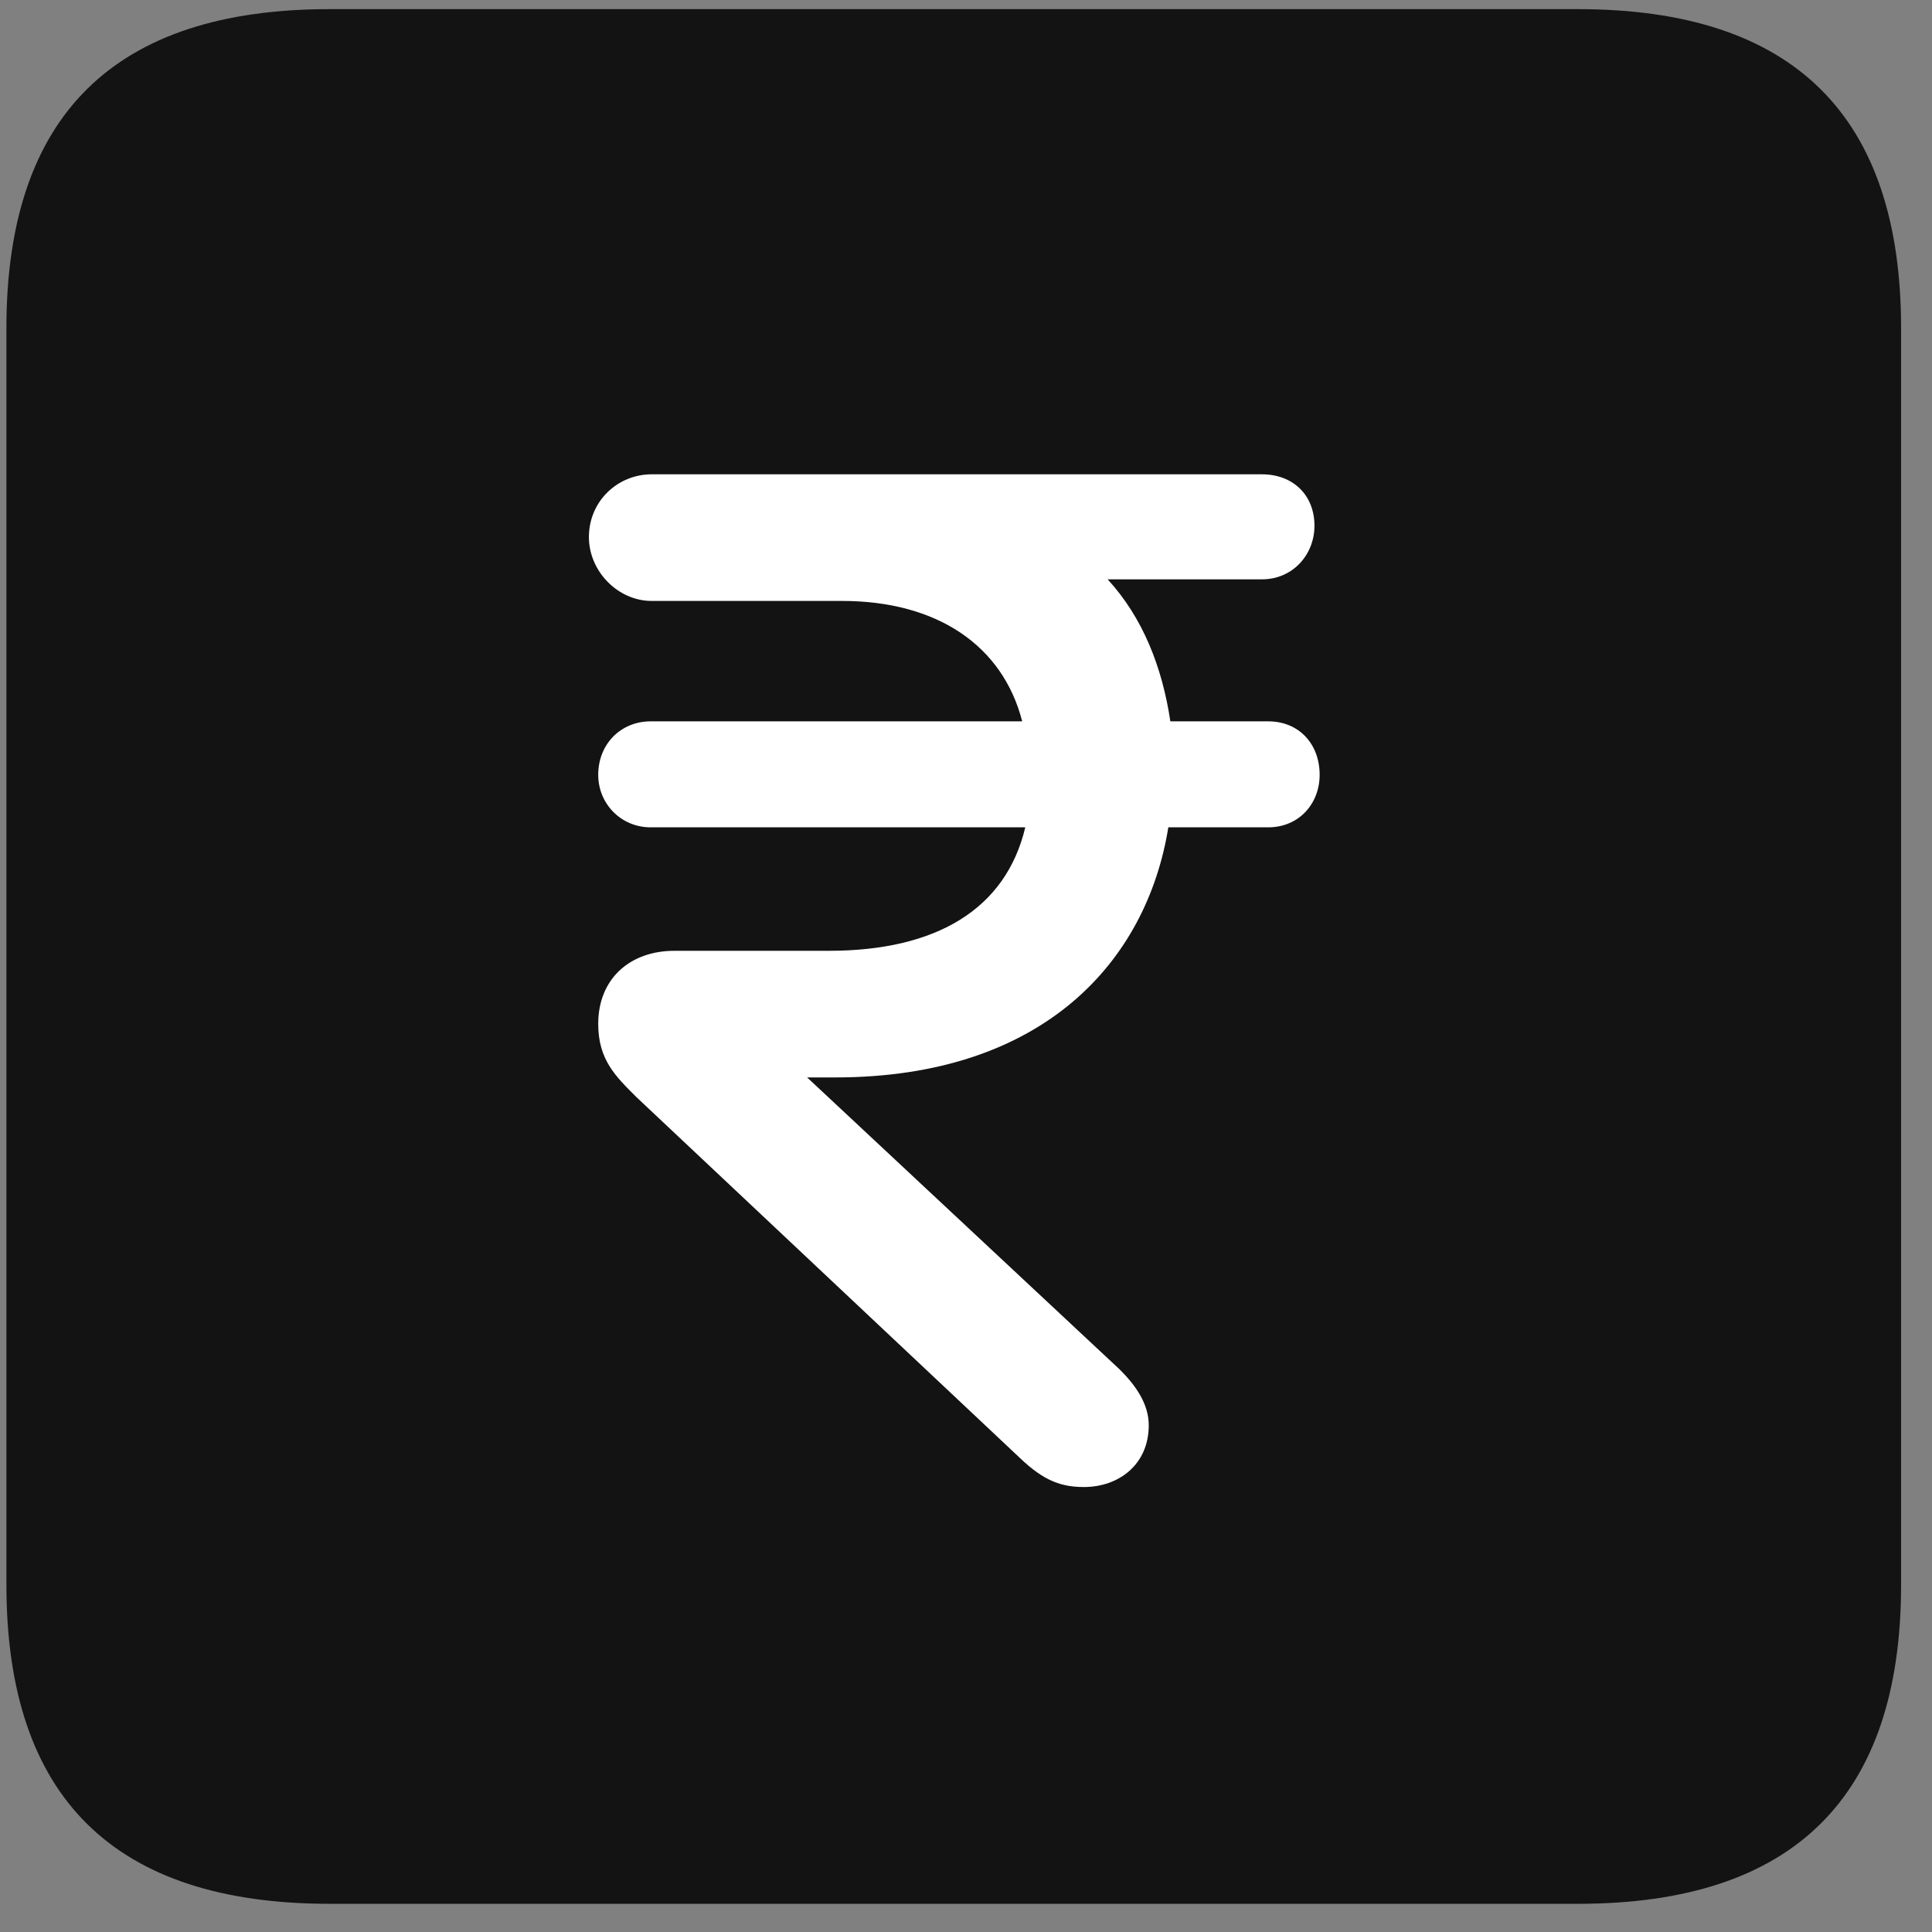 <svg width="22" height="22" viewBox="0 0 22 22" fill="none" xmlns="http://www.w3.org/2000/svg">
<rect x="0" y="0" width="22" height="22" fill="#808080" stroke="none"/>
<g clip-path="url(#clip0_2207_25605)">
<path d="M3.753 21.679H17.968C20.429 21.679 21.648 20.46 21.648 18.046V3.737C21.648 1.323 20.429 0.104 17.968 0.104H3.753C1.304 0.104 0.073 1.312 0.073 3.737V18.046C0.073 20.472 1.304 21.679 3.753 21.679Z" fill="black" fill-opacity="0.85"/>
<path d="M12.343 16.933C12.085 16.933 11.886 16.862 11.617 16.605L7.245 12.491C7.011 12.257 6.812 12.069 6.812 11.659C6.812 11.144 7.175 10.827 7.679 10.827H9.437C10.655 10.827 11.452 10.358 11.675 9.421H7.409C7.07 9.421 6.812 9.151 6.812 8.823C6.812 8.472 7.07 8.214 7.409 8.214H11.64C11.417 7.347 10.667 6.843 9.589 6.843H7.421C7.034 6.843 6.706 6.503 6.706 6.116C6.706 5.706 7.034 5.401 7.421 5.401H10.667C11.054 5.401 11.441 5.401 11.827 5.401H14.37C14.722 5.401 14.968 5.636 14.968 5.987C14.968 6.315 14.722 6.597 14.37 6.597H12.613C13.011 7.03 13.234 7.593 13.327 8.214H14.441C14.792 8.214 15.027 8.472 15.027 8.823C15.027 9.151 14.792 9.421 14.441 9.421H13.304C13.058 10.944 11.886 12.269 9.507 12.269H9.191L12.753 15.597C12.929 15.773 13.081 15.983 13.081 16.23C13.081 16.675 12.742 16.933 12.343 16.933Z" fill="white"/>
</g>
<defs>
<clipPath id="clip0_2207_25605">
<rect width="21.574" height="21.598" fill="white" transform="translate(0.073 0.081)"/>
</clipPath>
</defs>
</svg>
